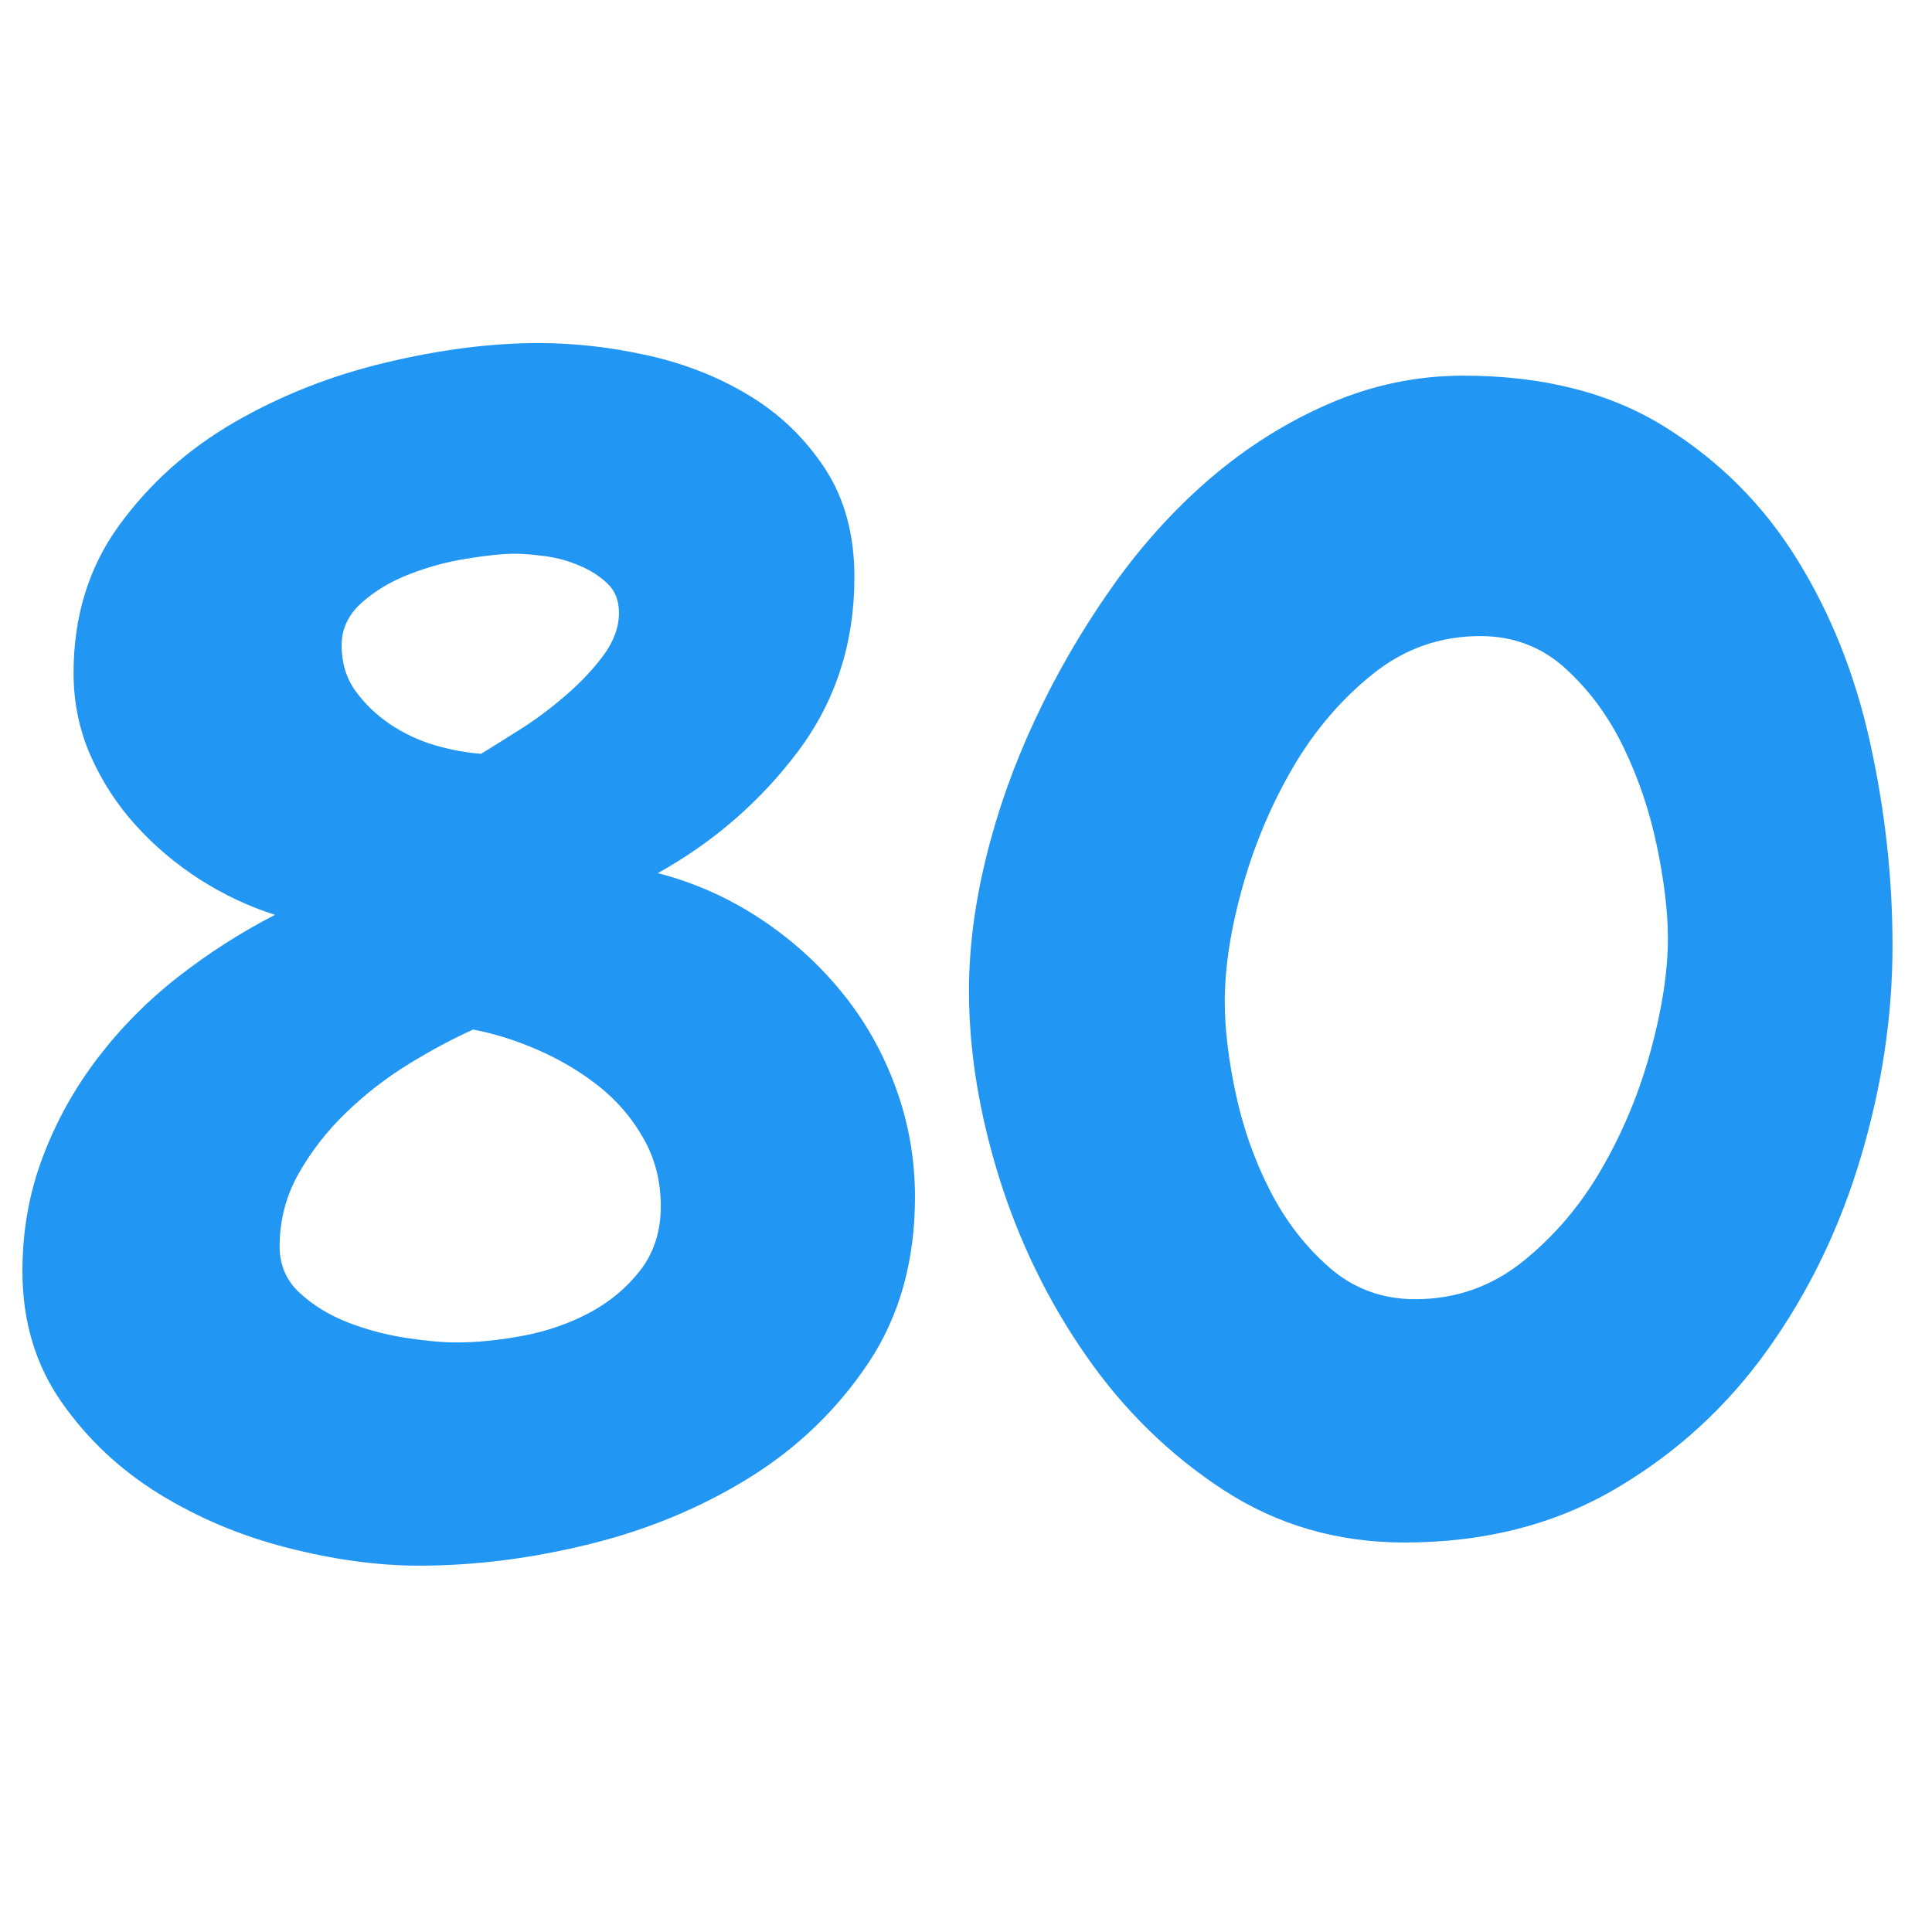 <svg xmlns="http://www.w3.org/2000/svg" xmlns:xlink="http://www.w3.org/1999/xlink" width="200" zoomAndPan="magnify" viewBox="0 0 150 150" height="200" preserveAspectRatio="xMidYMid meet" version="1.2"><defs/><g id="8871eb6d4a"><g style="fill:#2196f3;fill-opacity:1;"><g transform="translate(0.539, 115.182)"><path style="stroke:none" d="M 70.5 -22.25 C 70.5 -17.281 69.297 -12.988 66.891 -9.375 C 64.484 -5.77 61.414 -2.805 57.688 -0.484 C 53.957 1.836 49.828 3.562 45.297 4.688 C 40.766 5.812 36.332 6.375 32 6.375 C 28.789 6.375 25.379 5.91 21.766 4.984 C 18.16 4.066 14.832 2.664 11.781 0.781 C 8.738 -1.102 6.211 -3.488 4.203 -6.375 C 2.203 -9.258 1.203 -12.629 1.203 -16.484 C 1.203 -19.609 1.723 -22.551 2.766 -25.312 C 3.805 -28.082 5.227 -30.648 7.031 -33.016 C 8.844 -35.391 10.93 -37.5 13.297 -39.344 C 15.66 -41.188 18.164 -42.789 20.812 -44.156 C 18.801 -44.789 16.852 -45.707 14.969 -46.906 C 13.094 -48.113 11.43 -49.52 9.984 -51.125 C 8.535 -52.727 7.367 -54.531 6.484 -56.531 C 5.609 -58.539 5.172 -60.672 5.172 -62.922 C 5.172 -67.328 6.352 -71.156 8.719 -74.406 C 11.082 -77.656 14.066 -80.32 17.672 -82.406 C 21.285 -84.488 25.195 -86.031 29.406 -87.031 C 33.625 -88.039 37.578 -88.547 41.266 -88.547 C 44.066 -88.547 46.91 -88.223 49.797 -87.578 C 52.691 -86.93 55.32 -85.883 57.688 -84.438 C 60.051 -83 61.992 -81.117 63.516 -78.797 C 65.035 -76.473 65.797 -73.664 65.797 -70.375 C 65.797 -65.238 64.332 -60.723 61.406 -56.828 C 58.477 -52.941 54.852 -49.797 50.531 -47.391 C 53.332 -46.672 55.957 -45.508 58.406 -43.906 C 60.852 -42.301 62.977 -40.395 64.781 -38.188 C 66.582 -35.988 67.984 -33.523 68.984 -30.797 C 69.992 -28.066 70.5 -25.219 70.5 -22.25 Z M 47.516 -67.609 C 47.516 -68.566 47.211 -69.328 46.609 -69.891 C 46.016 -70.453 45.297 -70.91 44.453 -71.266 C 43.609 -71.629 42.723 -71.875 41.797 -72 C 40.879 -72.125 40.098 -72.188 39.453 -72.188 C 38.492 -72.188 37.25 -72.062 35.719 -71.812 C 34.195 -71.57 32.711 -71.172 31.266 -70.609 C 29.828 -70.055 28.586 -69.316 27.547 -68.391 C 26.504 -67.461 25.984 -66.359 25.984 -65.078 C 25.984 -63.711 26.344 -62.531 27.062 -61.531 C 27.789 -60.531 28.691 -59.664 29.766 -58.938 C 30.848 -58.219 32.008 -57.676 33.25 -57.312 C 34.5 -56.957 35.688 -56.738 36.812 -56.656 C 37.613 -57.145 38.613 -57.77 39.812 -58.531 C 41.02 -59.289 42.203 -60.172 43.359 -61.172 C 44.523 -62.172 45.508 -63.211 46.312 -64.297 C 47.113 -65.379 47.516 -66.484 47.516 -67.609 Z M 50.766 -21.531 C 50.766 -23.457 50.32 -25.203 49.438 -26.766 C 48.562 -28.328 47.422 -29.672 46.016 -30.797 C 44.609 -31.922 43.039 -32.863 41.312 -33.625 C 39.594 -34.383 37.891 -34.926 36.203 -35.25 C 34.598 -34.531 32.914 -33.629 31.156 -32.547 C 29.395 -31.461 27.77 -30.195 26.281 -28.75 C 24.801 -27.312 23.578 -25.727 22.609 -24 C 21.648 -22.27 21.172 -20.406 21.172 -18.406 C 21.172 -16.957 21.691 -15.754 22.734 -14.797 C 23.773 -13.836 25.016 -13.078 26.453 -12.516 C 27.898 -11.953 29.406 -11.551 30.969 -11.312 C 32.539 -11.07 33.848 -10.953 34.891 -10.953 C 36.492 -10.953 38.238 -11.129 40.125 -11.484 C 42.008 -11.848 43.734 -12.453 45.297 -13.297 C 46.859 -14.141 48.16 -15.238 49.203 -16.594 C 50.242 -17.957 50.766 -19.602 50.766 -21.531 Z M 50.766 -21.531 "/></g></g><g style="fill:#2196f3;fill-opacity:1;"><g transform="translate(73.434, 115.182)"><path style="stroke:none" d="M 73.5 -41.75 C 73.5 -36.289 72.676 -30.812 71.031 -25.312 C 69.395 -19.82 66.988 -14.852 63.812 -10.406 C 60.645 -5.957 56.695 -2.348 51.969 0.422 C 47.238 3.191 41.785 4.578 35.609 4.578 C 30.398 4.578 25.707 3.211 21.531 0.484 C 17.363 -2.242 13.816 -5.711 10.891 -9.922 C 7.961 -14.129 5.711 -18.738 4.141 -23.75 C 2.578 -28.77 1.797 -33.602 1.797 -38.25 C 1.797 -41.539 2.238 -44.988 3.125 -48.594 C 4.008 -52.207 5.273 -55.773 6.922 -59.297 C 8.566 -62.828 10.531 -66.219 12.812 -69.469 C 15.094 -72.719 17.656 -75.566 20.5 -78.016 C 23.352 -80.461 26.441 -82.406 29.766 -83.844 C 33.098 -85.289 36.57 -86.016 40.188 -86.016 C 46.352 -86.016 51.562 -84.691 55.812 -82.047 C 60.062 -79.398 63.488 -75.969 66.094 -71.75 C 68.707 -67.539 70.594 -62.812 71.75 -57.562 C 72.914 -52.312 73.5 -47.039 73.5 -41.75 Z M 56.062 -42.344 C 56.062 -44.352 55.781 -46.719 55.219 -49.438 C 54.656 -52.164 53.789 -54.734 52.625 -57.141 C 51.469 -59.547 49.969 -61.586 48.125 -63.266 C 46.281 -64.953 44.07 -65.797 41.5 -65.797 C 38.375 -65.797 35.586 -64.812 33.141 -62.844 C 30.691 -60.883 28.625 -58.461 26.938 -55.578 C 25.258 -52.691 23.957 -49.602 23.031 -46.312 C 22.113 -43.031 21.656 -40.062 21.656 -37.406 C 21.656 -35.32 21.938 -32.957 22.5 -30.312 C 23.062 -27.664 23.941 -25.16 25.141 -22.797 C 26.348 -20.43 27.891 -18.426 29.766 -16.781 C 31.648 -15.133 33.879 -14.312 36.453 -14.312 C 39.578 -14.312 42.363 -15.289 44.812 -17.25 C 47.258 -19.219 49.301 -21.625 50.938 -24.469 C 52.582 -27.32 53.848 -30.375 54.734 -33.625 C 55.617 -36.875 56.062 -39.781 56.062 -42.344 Z M 56.062 -42.344 "/></g></g></g></svg>